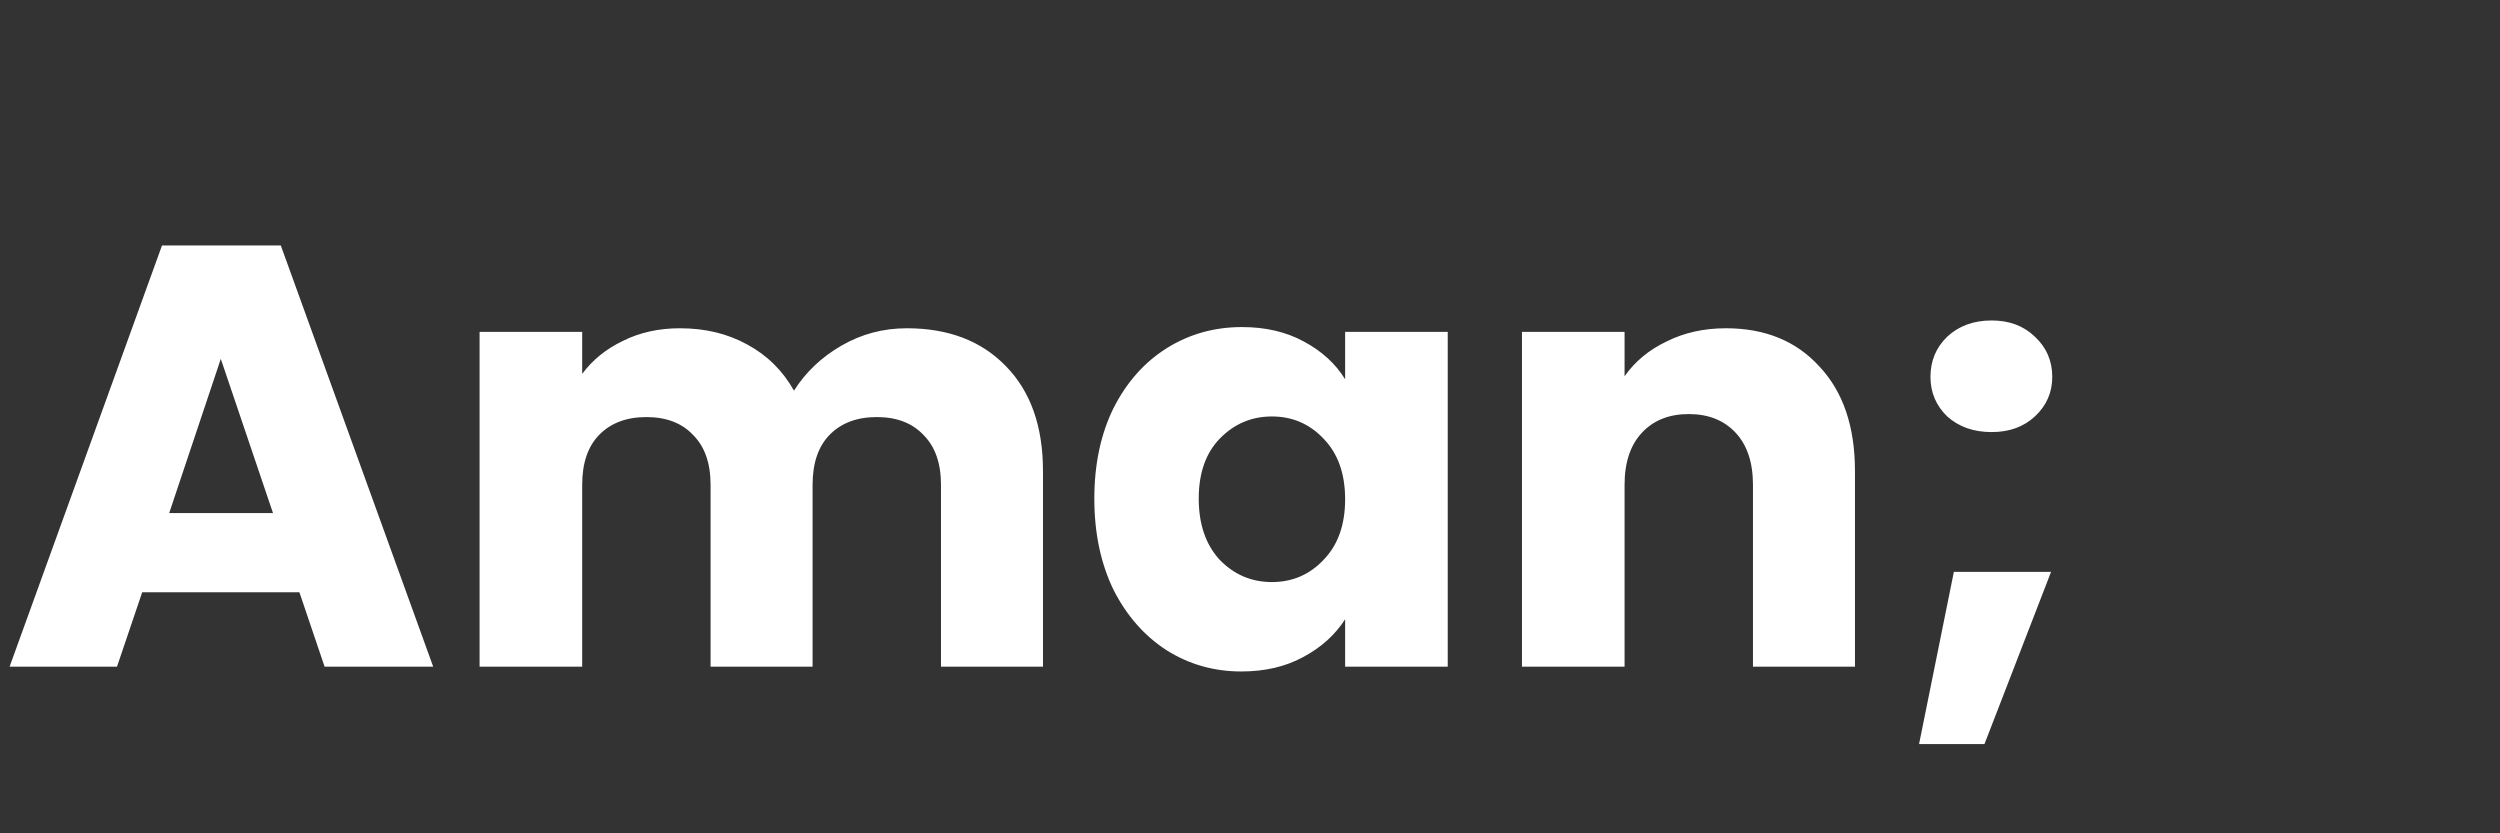 <svg width="150" height="50" viewBox="0 0 150 50" fill="none" xmlns="http://www.w3.org/2000/svg">
<rect x="0" y="0" width="150" height="50" fill="#333333" stroke="none"/>
<path d="M17.964 35.536H8.532L7.02 40H0.576L9.72 14.728H16.848L25.992 40H19.476L17.964 35.536ZM16.38 30.784L13.248 21.532L10.152 30.784H16.38ZM54.407 19.696C56.903 19.696 58.883 20.452 60.347 21.964C61.835 23.476 62.579 25.576 62.579 28.264V40H56.459V29.092C56.459 27.796 56.111 26.8 55.415 26.104C54.743 25.384 53.807 25.024 52.607 25.024C51.407 25.024 50.459 25.384 49.763 26.104C49.091 26.8 48.755 27.796 48.755 29.092V40H42.635V29.092C42.635 27.796 42.287 26.8 41.591 26.104C40.919 25.384 39.983 25.024 38.783 25.024C37.583 25.024 36.635 25.384 35.939 26.104C35.267 26.8 34.931 27.796 34.931 29.092V40H28.775V19.912H34.931V22.432C35.555 21.592 36.371 20.932 37.379 20.452C38.387 19.948 39.527 19.696 40.799 19.696C42.311 19.696 43.655 20.02 44.831 20.668C46.031 21.316 46.967 22.24 47.639 23.44C48.335 22.336 49.283 21.436 50.483 20.74C51.683 20.044 52.991 19.696 54.407 19.696ZM65.66 29.92C65.66 27.856 66.044 26.044 66.812 24.484C67.604 22.924 68.672 21.724 70.016 20.884C71.36 20.044 72.86 19.624 74.516 19.624C75.932 19.624 77.168 19.912 78.224 20.488C79.304 21.064 80.132 21.82 80.708 22.756V19.912H86.864V40H80.708V37.156C80.108 38.092 79.268 38.848 78.188 39.424C77.132 40 75.896 40.288 74.48 40.288C72.848 40.288 71.36 39.868 70.016 39.028C68.672 38.164 67.604 36.952 66.812 35.392C66.044 33.808 65.66 31.984 65.66 29.92ZM80.708 29.956C80.708 28.42 80.276 27.208 79.412 26.32C78.572 25.432 77.54 24.988 76.316 24.988C75.092 24.988 74.048 25.432 73.184 26.32C72.344 27.184 71.924 28.384 71.924 29.92C71.924 31.456 72.344 32.68 73.184 33.592C74.048 34.48 75.092 34.924 76.316 34.924C77.54 34.924 78.572 34.48 79.412 33.592C80.276 32.704 80.708 31.492 80.708 29.956ZM103.558 19.696C105.91 19.696 107.782 20.464 109.174 22C110.59 23.512 111.298 25.6 111.298 28.264V40H105.178V29.092C105.178 27.748 104.83 26.704 104.134 25.96C103.438 25.216 102.502 24.844 101.326 24.844C100.15 24.844 99.214 25.216 98.518 25.96C97.822 26.704 97.474 27.748 97.474 29.092V40H91.318V19.912H97.474V22.576C98.098 21.688 98.938 20.992 99.994 20.488C101.05 19.96 102.238 19.696 103.558 19.696ZM119.5 25.924C118.42 25.924 117.532 25.612 116.836 24.988C116.164 24.34 115.828 23.548 115.828 22.612C115.828 21.652 116.164 20.848 116.836 20.2C117.532 19.552 118.42 19.228 119.5 19.228C120.556 19.228 121.42 19.552 122.092 20.2C122.788 20.848 123.136 21.652 123.136 22.612C123.136 23.548 122.788 24.34 122.092 24.988C121.42 25.612 120.556 25.924 119.5 25.924ZM123.064 34.312L119.068 44.644H115.144L117.232 34.312H123.064Z" fill="white"/>
</svg>
